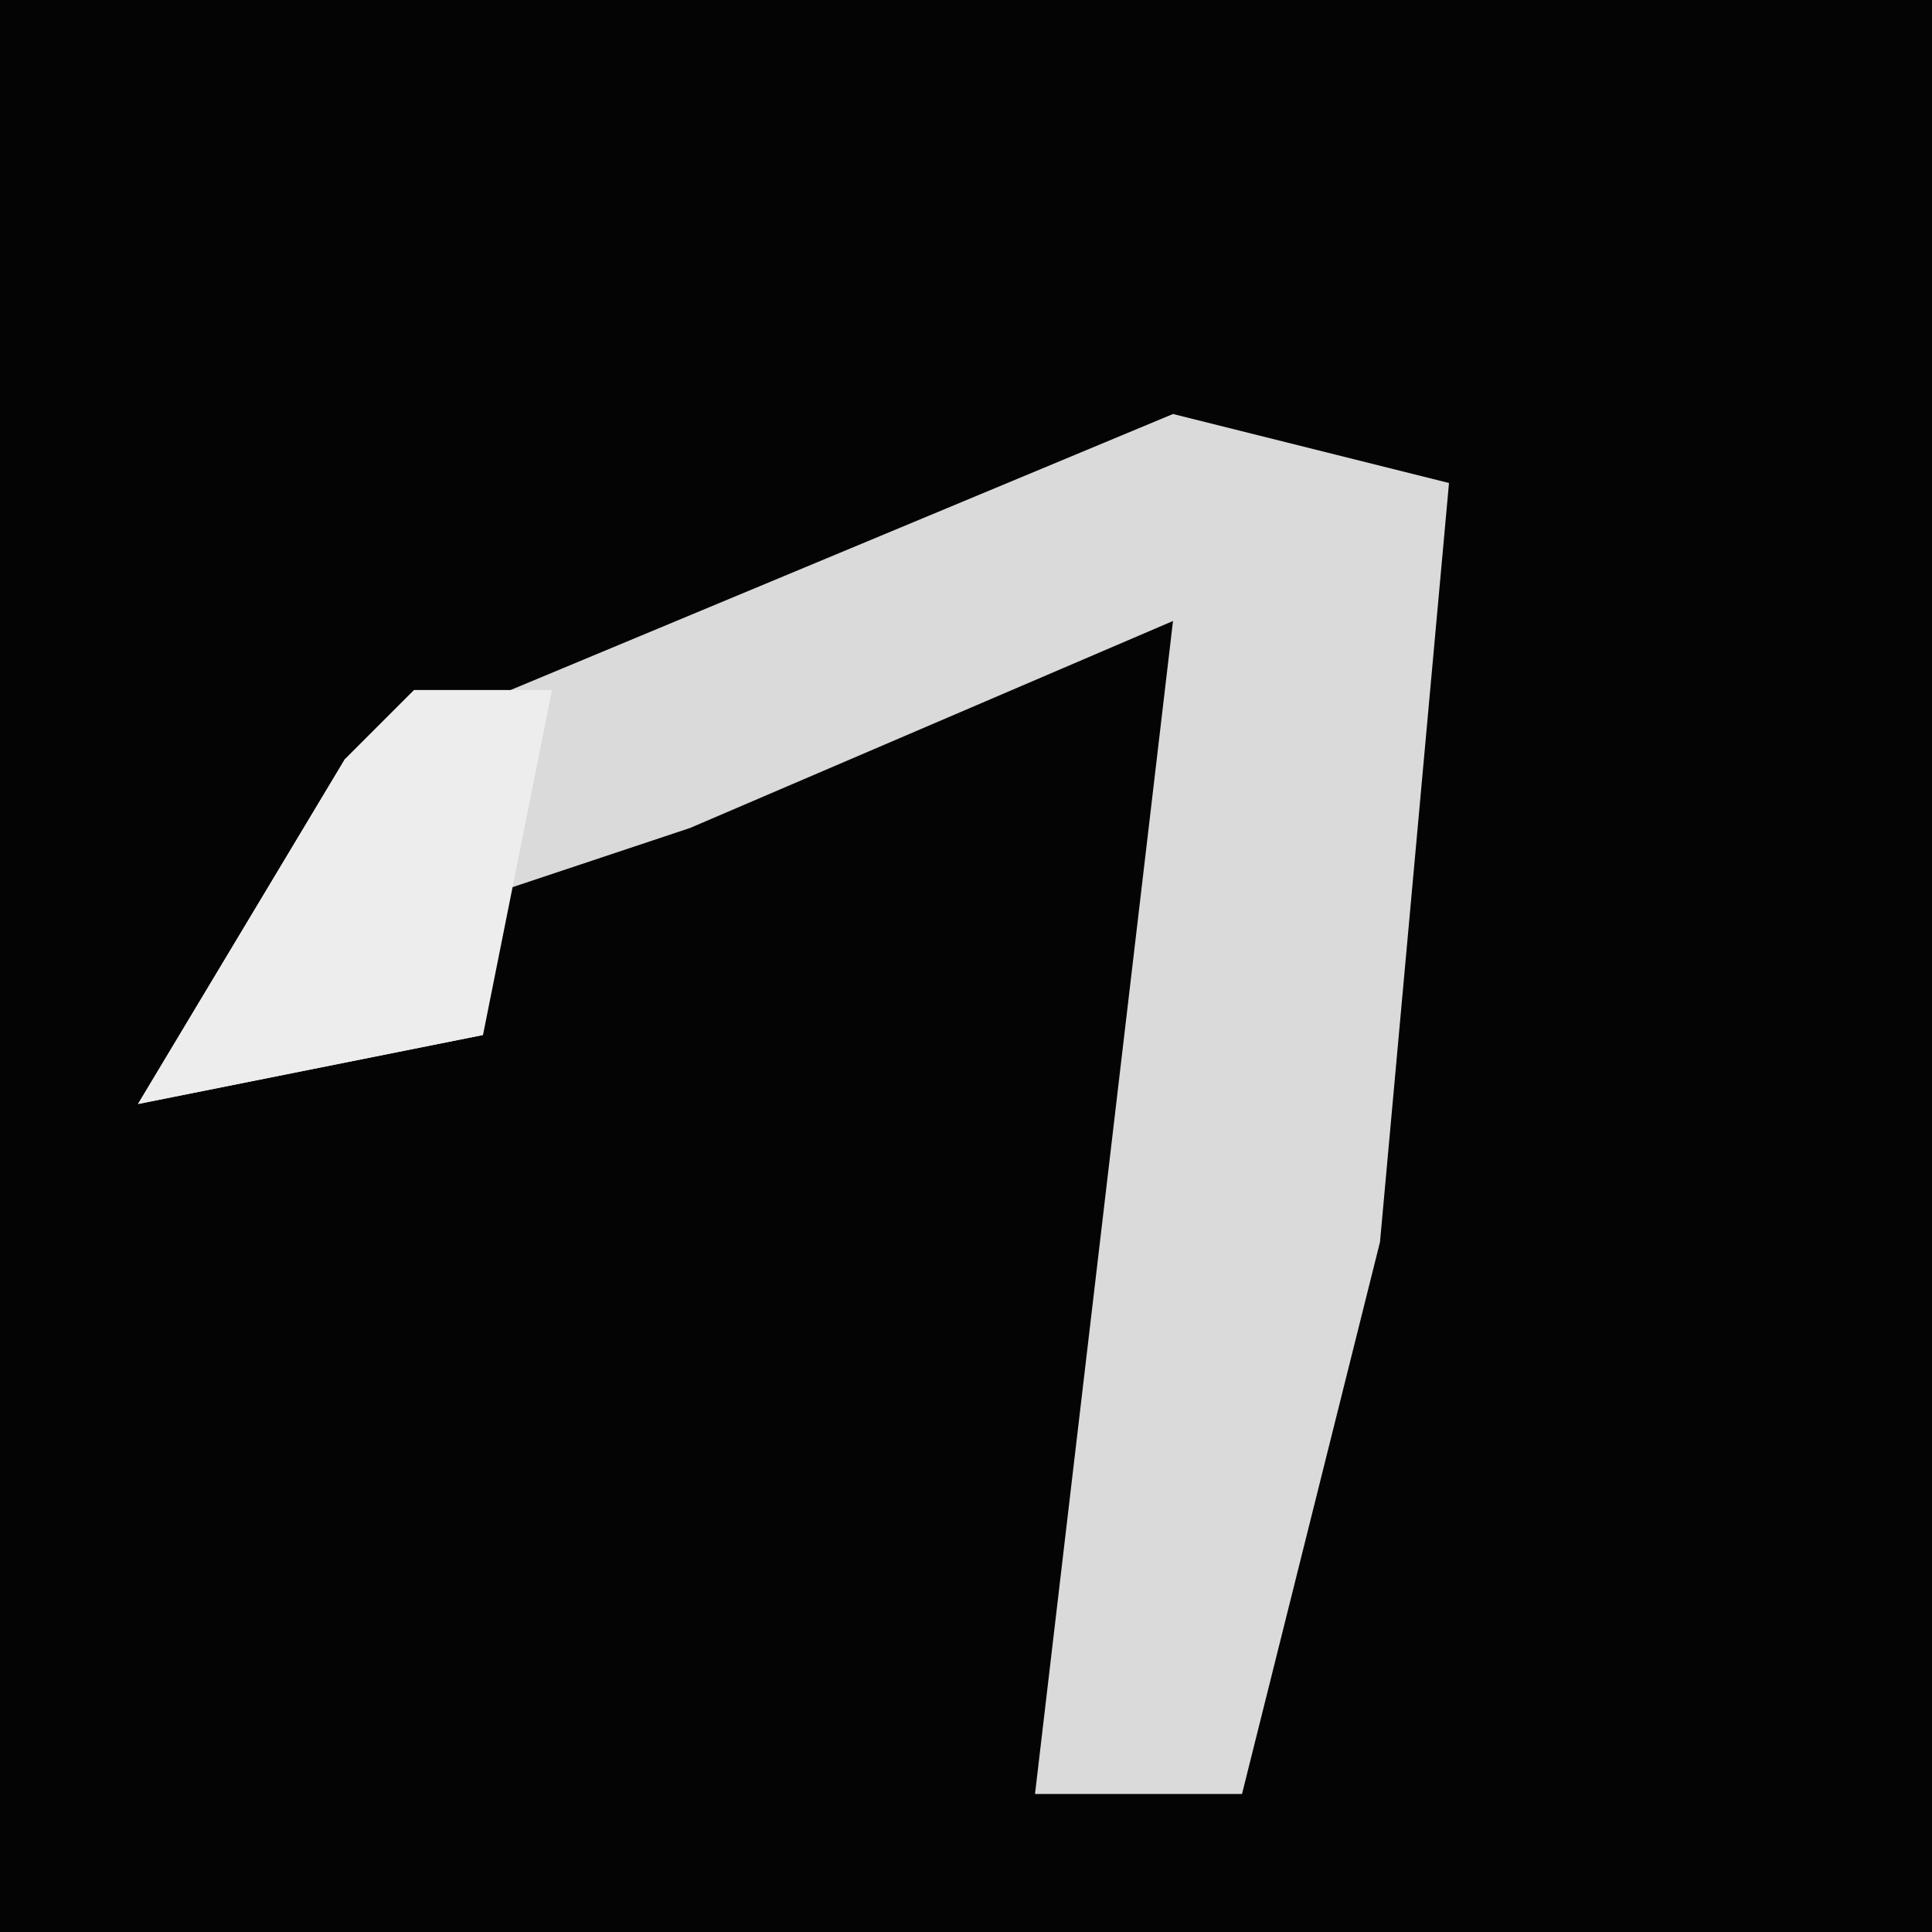 <?xml version="1.0" encoding="UTF-8"?>
<svg version="1.1" xmlns="http://www.w3.org/2000/svg" width="28" height="28">
<path d="M0,0 L28,0 L28,28 L0,28 Z " fill="#040404" transform="translate(0,0)"/>
<path d="M0,0 L4,1 L3,12 L1,20 L-2,20 L0,3 L-7,6 L-10,7 L-10,9 L-15,10 L-12,5 Z " fill="#DADADA" transform="translate(17,6)"/>
<path d="M0,0 L2,0 L1,5 L-4,6 L-1,1 Z " fill="#EDEDED" transform="translate(6,10)"/>
</svg>
